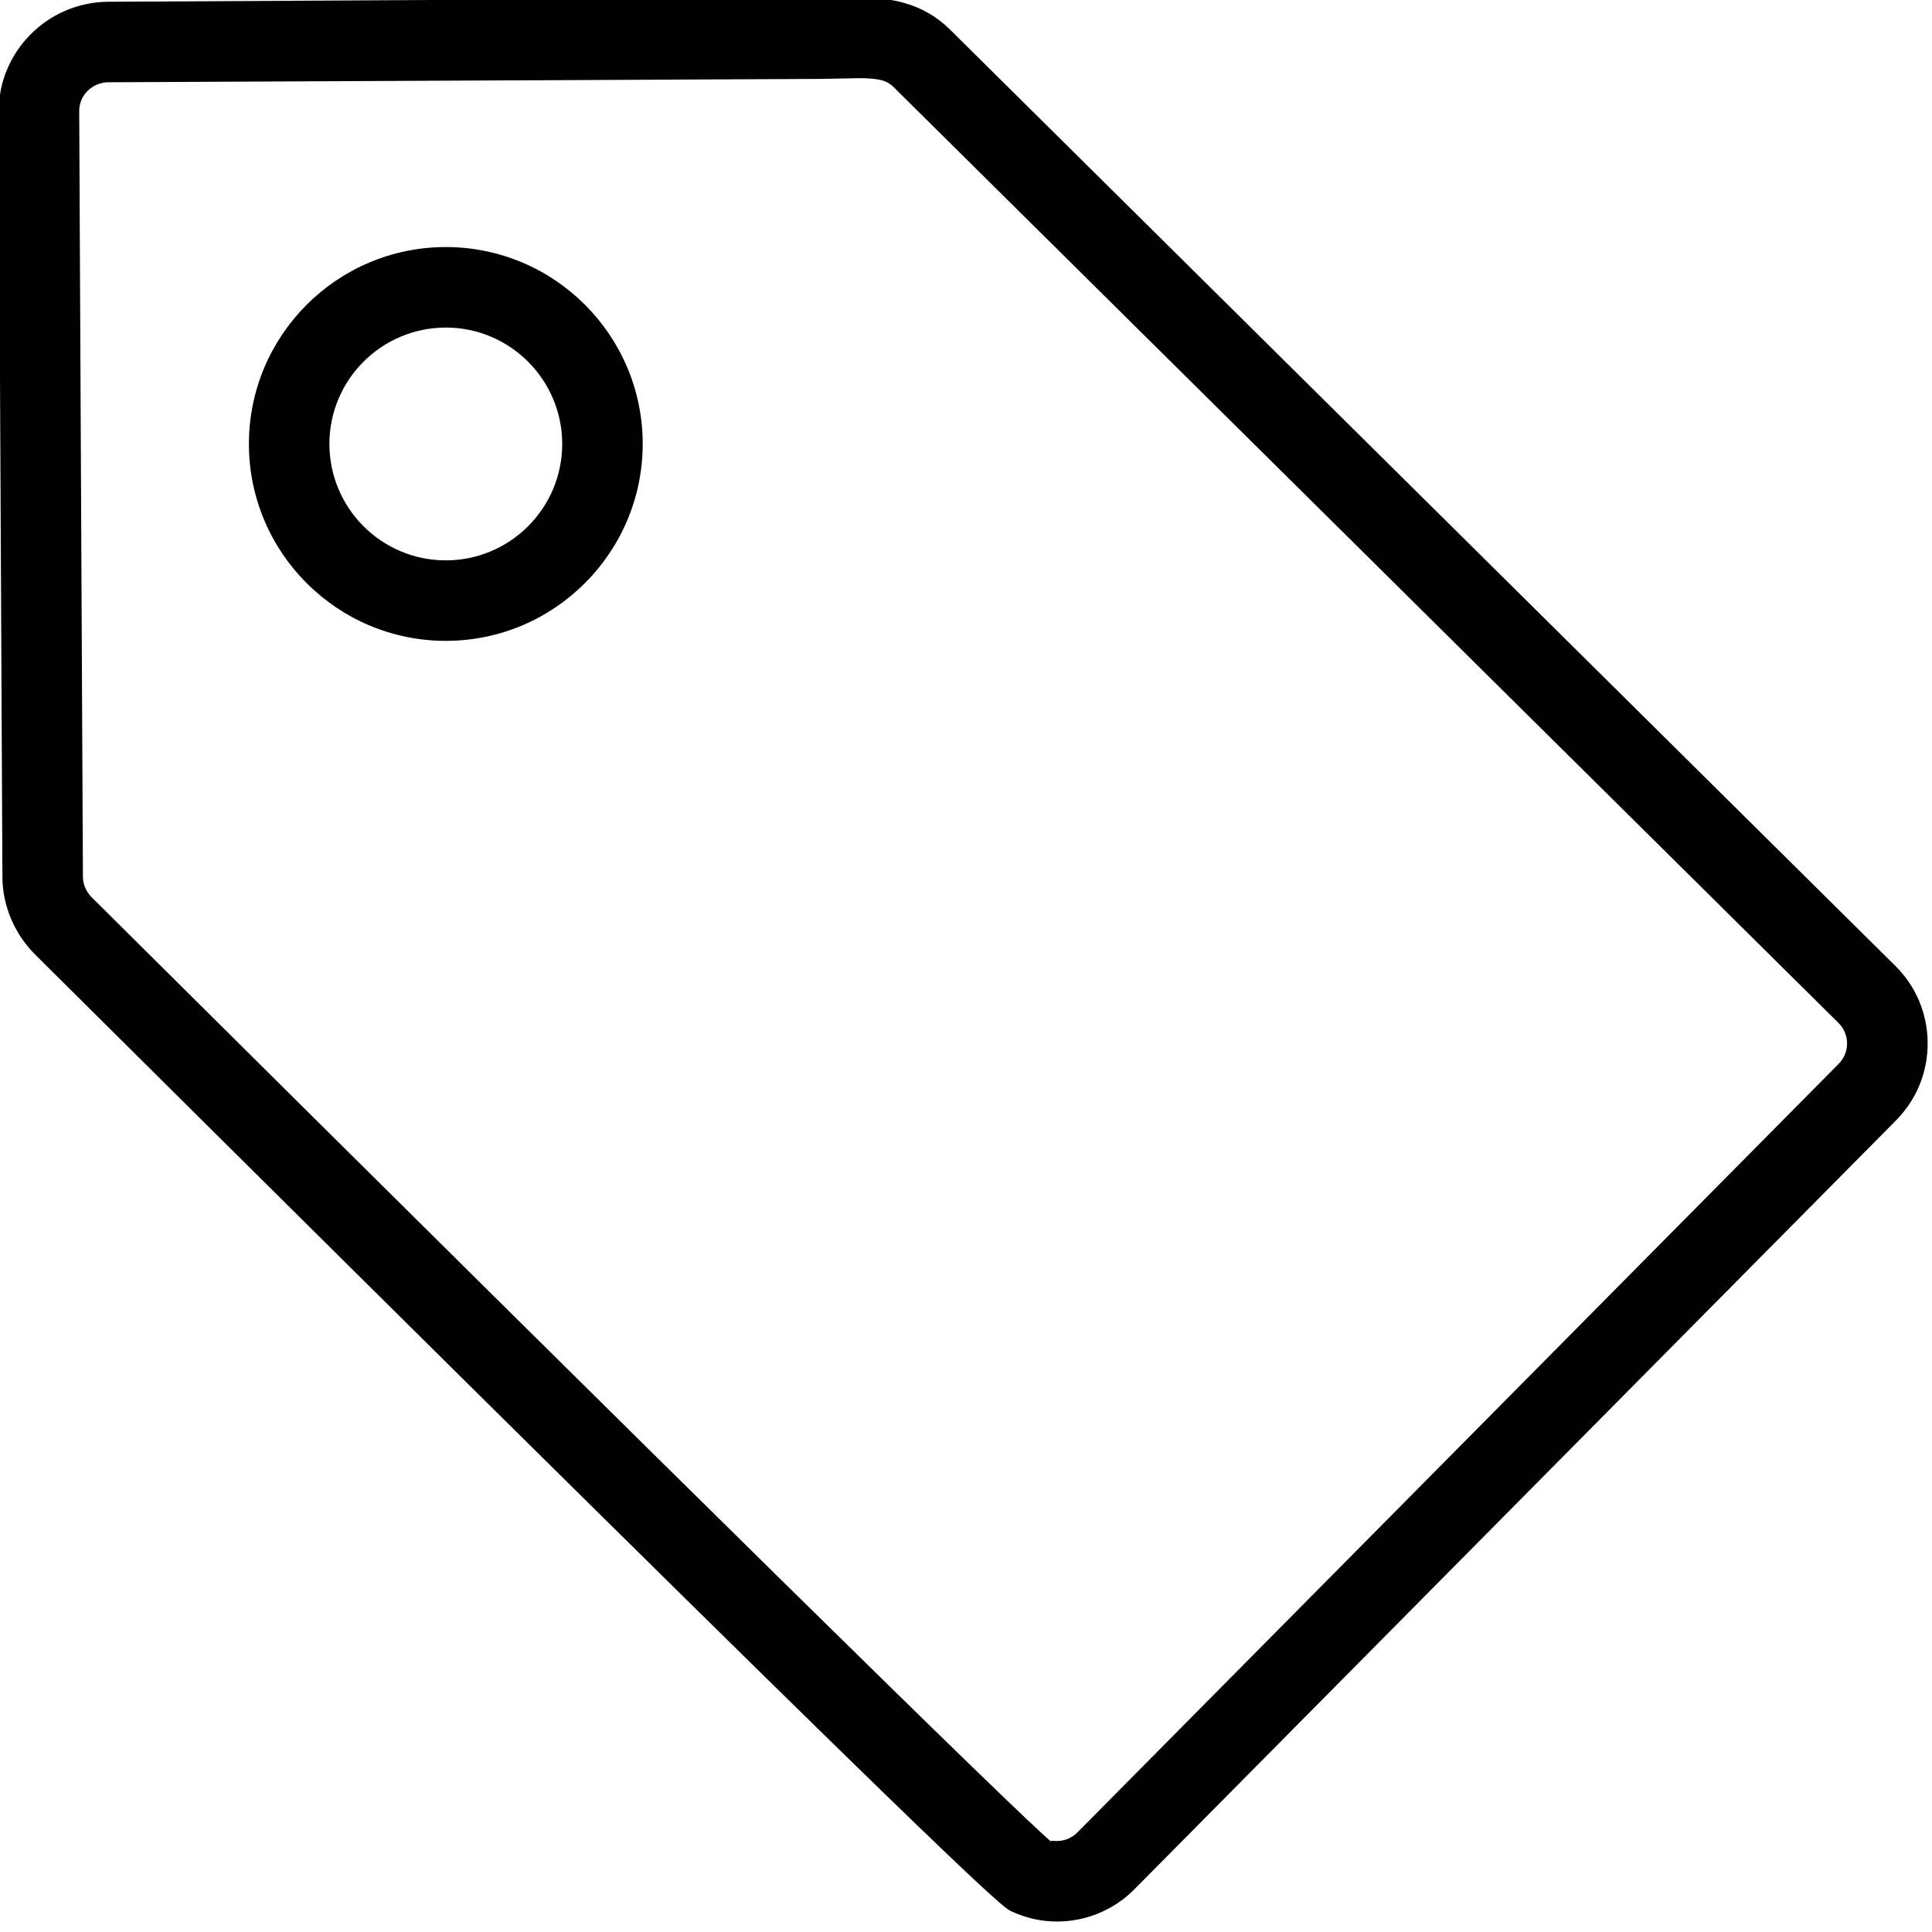 <?xml version="1.0" encoding="utf-8"?>
<!-- Generator: Adobe Illustrator 18.1.0, SVG Export Plug-In . SVG Version: 6.00 Build 0)  -->
<svg version="1.1" id="Layer_1" xmlns="http://www.w3.org/2000/svg" xmlns:xlink="http://www.w3.org/1999/xlink" x="0px" y="0px"
	 width="24px" height="24px" viewBox="0 0 24 24" enable-background="new 0 0 24 24" xml:space="preserve">
<g>
	<path d="M13.133,23.87L13.133,23.87c-0.195,0-0.385-0.042-0.565-0.125c-0.122-0.054-0.302-0.133-11.941-11.698
		L0.432,11.853c-0.255-0.256-0.401-0.605-0.402-0.96l-0.046-9.505C-0.02,0.646,0.584,0.034,1.33,0.022l9.342-0.051
		c0.36,0,0.776,0.047,1.132,0.399L23.544,11.998c0.259,0.256,0.401,0.598,0.402,0.961s-0.14,0.704-0.396,0.962
		l-9.459,9.549C13.84,23.725,13.49,23.87,13.133,23.87z M10.671,0.971L10.224,0.98L1.34,1.022
		C1.167,1.025,0.983,1.161,0.984,1.383l0.046,9.507c0,0.094,0.04,0.186,0.107,0.255l0.195,0.193
		c7.004,6.959,11.391,11.275,11.733,11.545c-0.029-0.024,0.018-0.013,0.067-0.013c0.091,0,0.184-0.039,0.248-0.103
		l9.46-9.551c0.068-0.069,0.105-0.159,0.105-0.254c0-0.096-0.038-0.185-0.105-0.253L11.1,1.081
		C11.026,1.008,10.94,0.971,10.671,0.971z"/>
	<path d="M5.538,7.961c-1.349,0-2.446-1.097-2.446-2.446c0-1.349,1.097-2.446,2.446-2.446s2.446,1.097,2.446,2.446
		C7.983,6.864,6.886,7.961,5.538,7.961z M5.538,4.069c-0.797,0-1.446,0.648-1.446,1.446s0.648,1.446,1.446,1.446
		s1.446-0.649,1.446-1.446S6.335,4.069,5.538,4.069z"/>
</g>
<rect x="-0.014" y="0" fill="none" width="24" height="24"/>
</svg>
